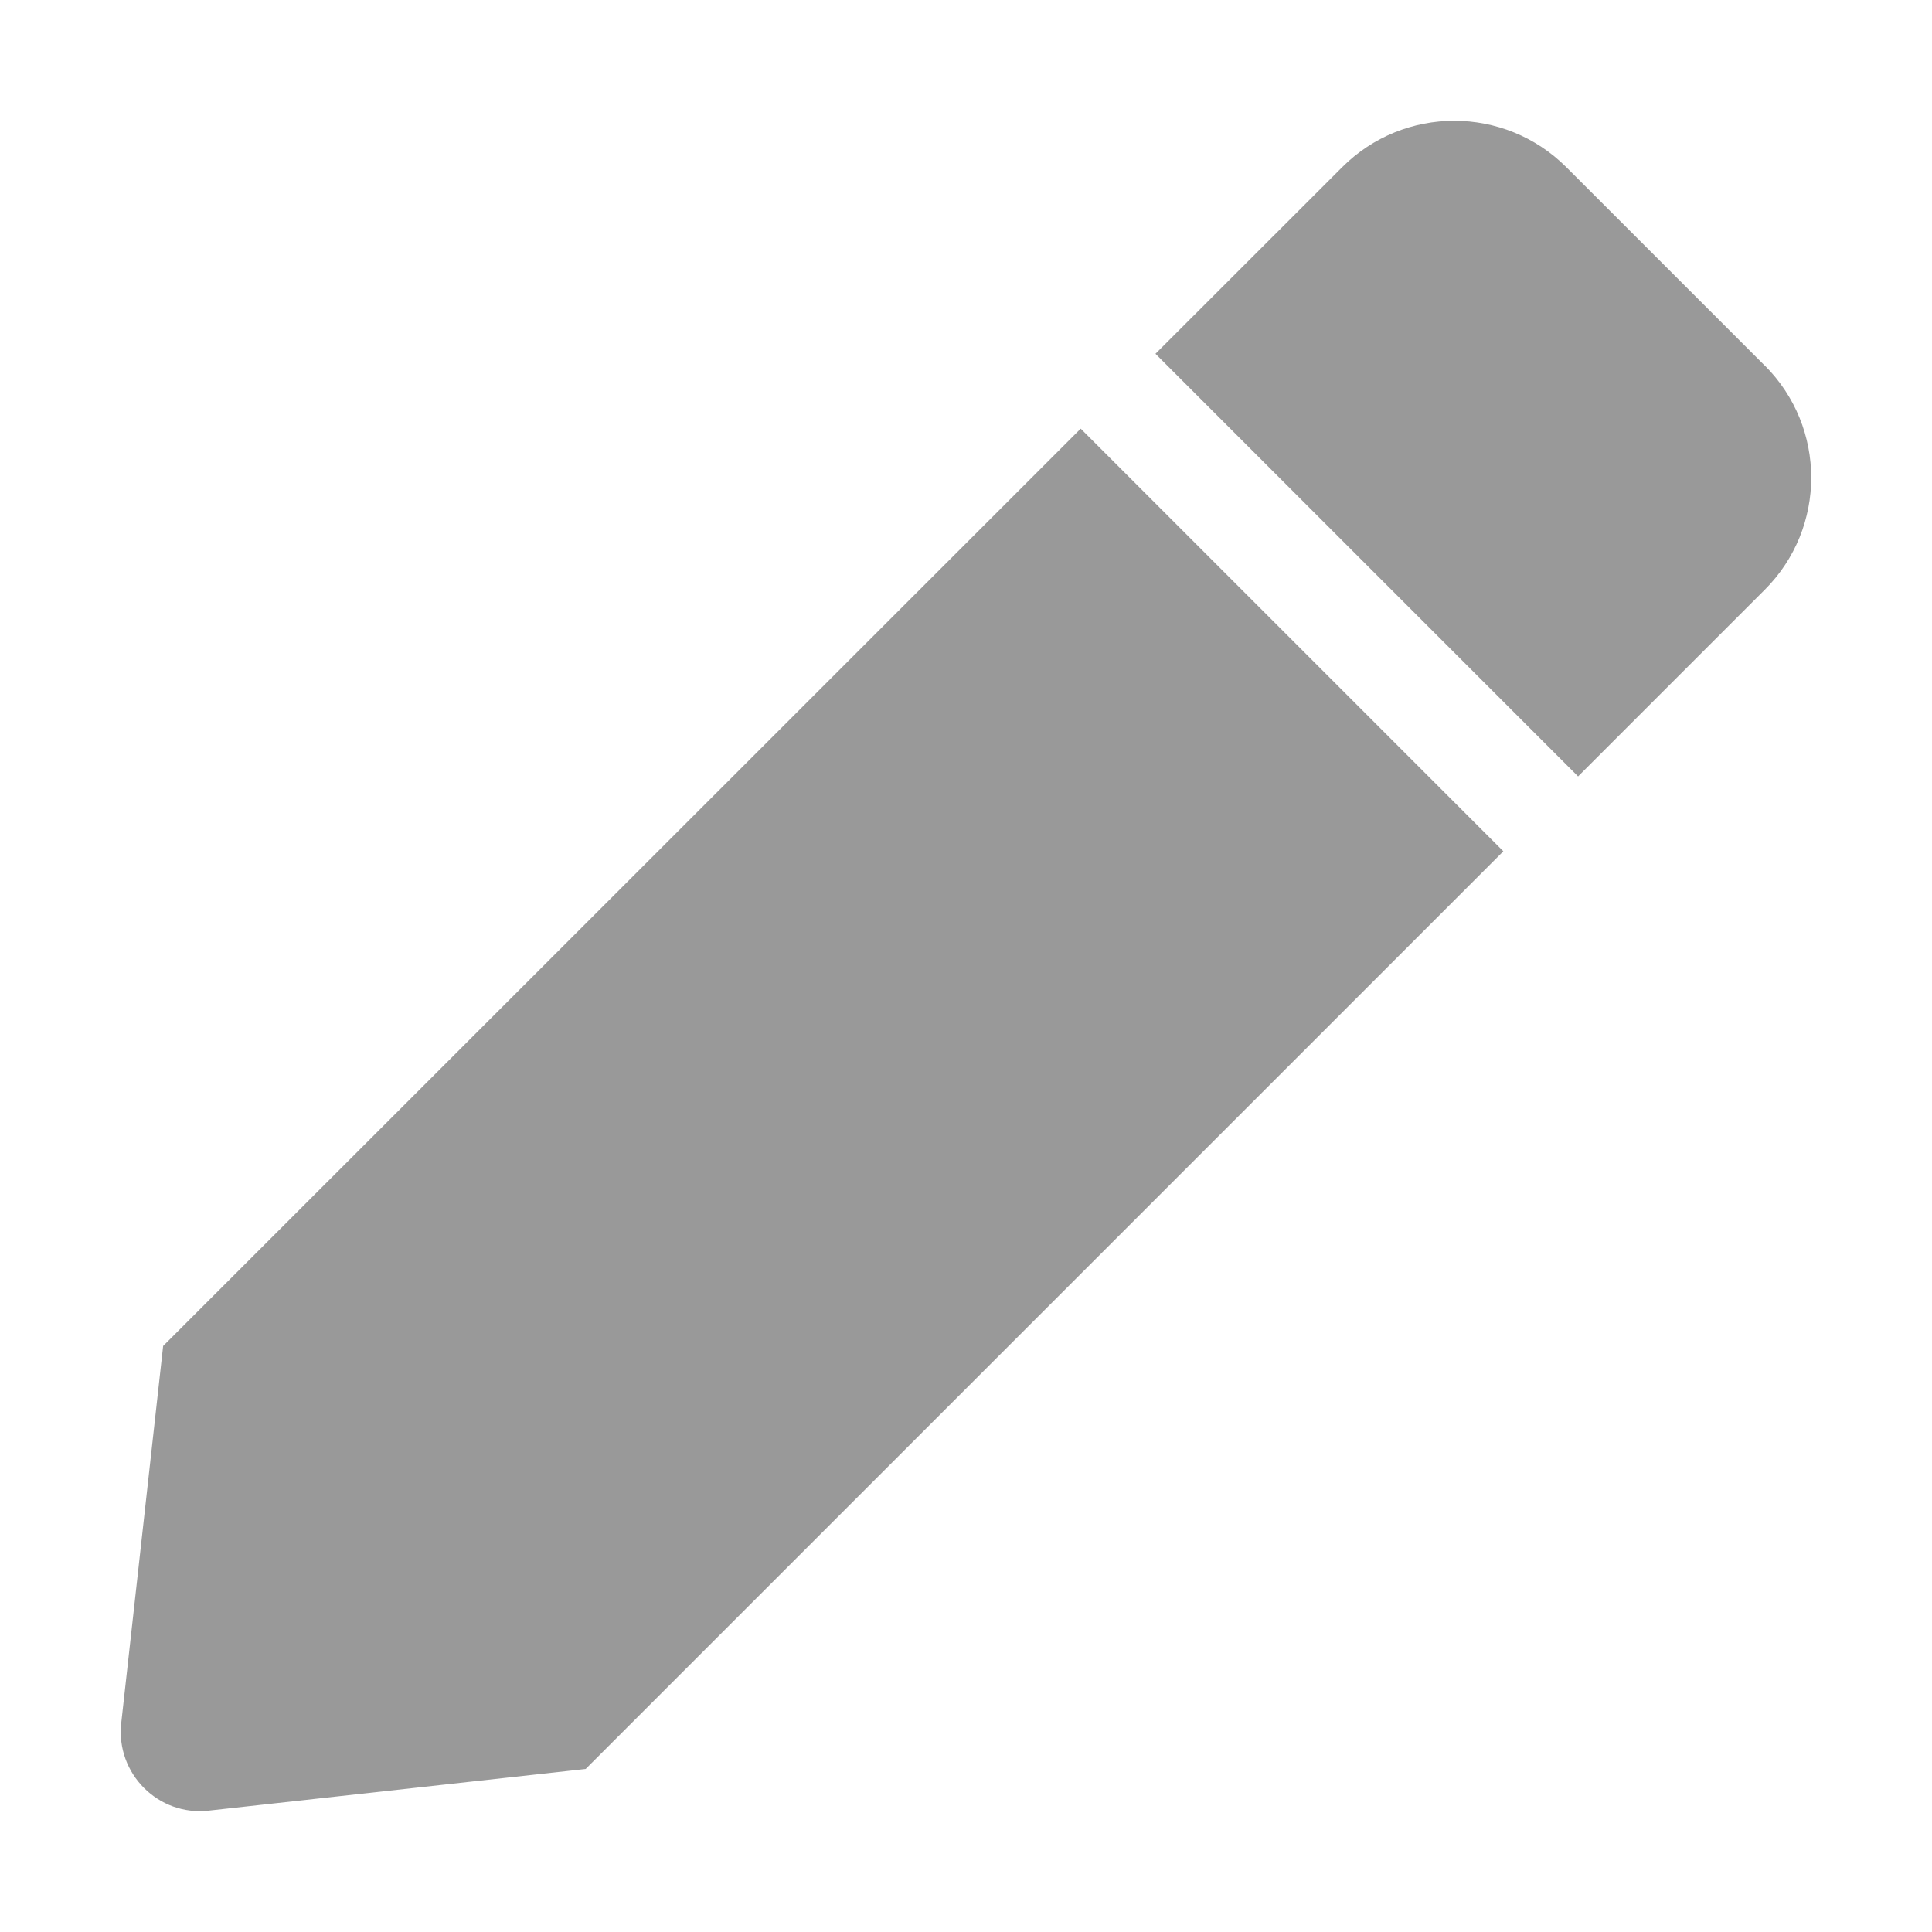 <svg xmlns="http://www.w3.org/2000/svg" width="16" height="16" viewBox="0 0 16 16">
    <g fill="none" fill-rule="evenodd" opacity=".499">
        <g fill="#333" fill-rule="nonzero">
            <g>
                <g>
                    <path d="M8.95 3.55l3.5 3.5-7.6 7.6-3.122.345c-.417.047-.77-.307-.724-.725l.347-3.123L8.95 3.55zm5.665-.522l-1.643-1.643c-.513-.513-1.344-.513-1.857 0L9.569 2.93l3.5 3.5 1.546-1.546c.513-.513.513-1.344 0-1.857z" transform="translate(-1134 -309) translate(1114 257) translate(20 52)"/>
                </g>
            </g>
        </g>
    </g>
</svg>
